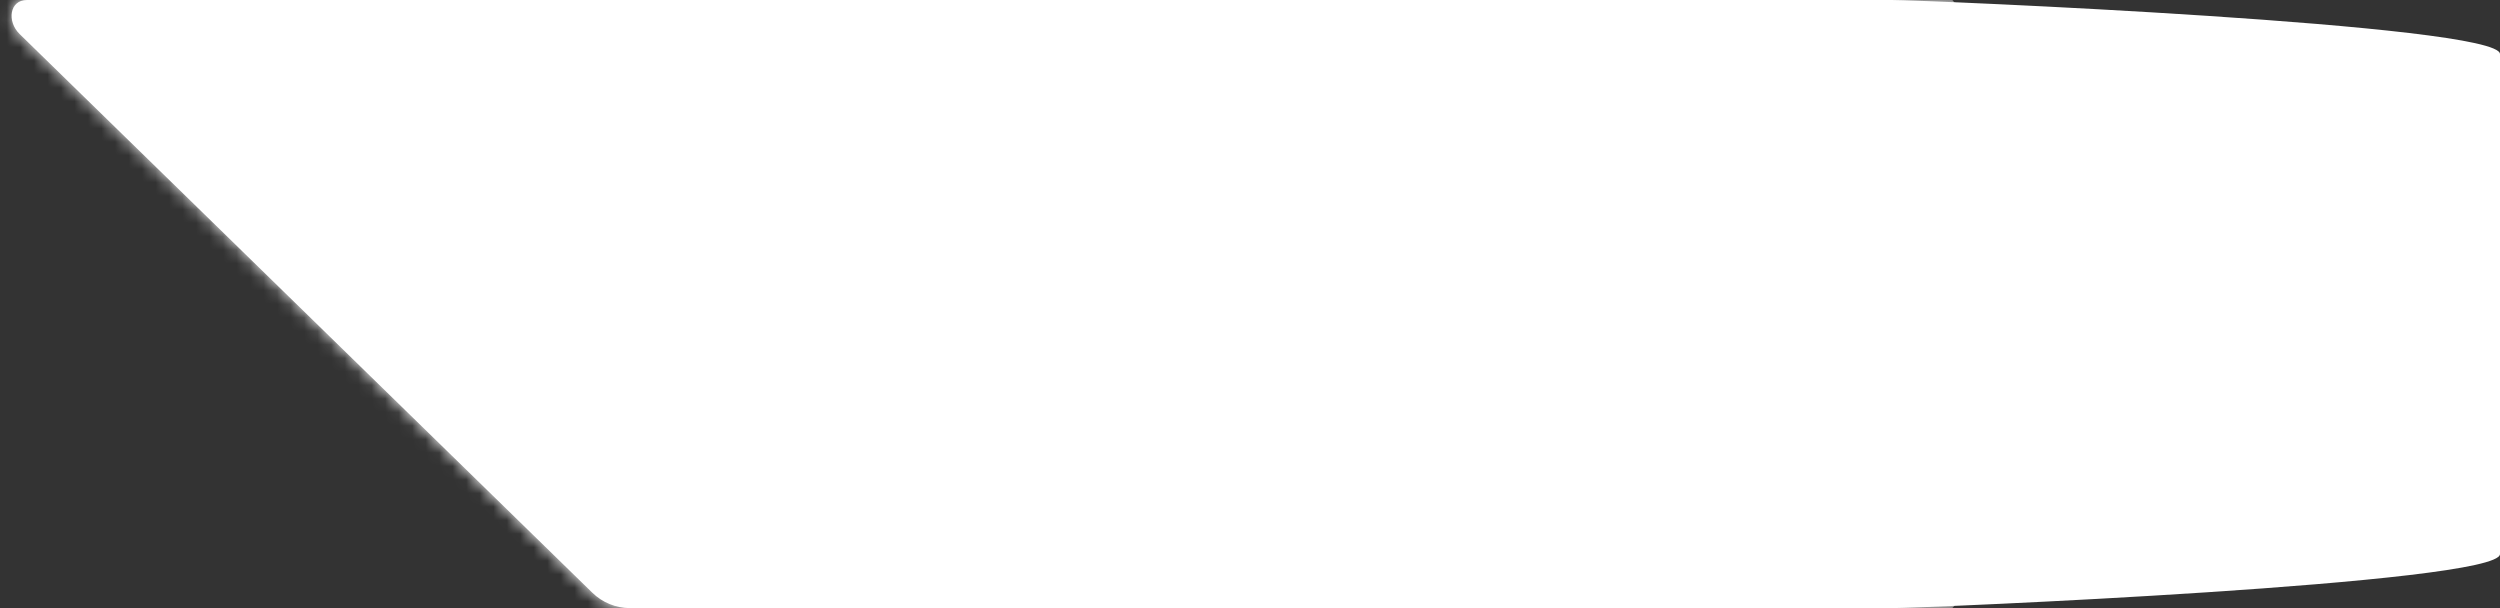 <svg width="185" height="45" viewBox="0 0 185 45" fill="none" xmlns="http://www.w3.org/2000/svg">
<rect x="0" y="0" width="185" height="45" fill="#333333" stroke="none"/>
<mask id="path-1-inside-1_207_33521" fill="white">
<path fill-rule="evenodd" clip-rule="evenodd" d="M43.835 43.863C44.582 44.592 45.584 45 46.628 45L140 45C142.209 45 185 43.209 185 41V4C185 1.791 142.209 0 140 0H2V0C0.688 0 0.509 1.599 1.448 2.515L43.835 43.863Z"/>
</mask>
<path fill-rule="evenodd" clip-rule="evenodd" d="M43.835 43.863C44.582 44.592 45.584 45 46.628 45L140 45C142.209 45 185 43.209 185 41V4C185 1.791 142.209 0 140 0H2V0C0.688 0 0.509 1.599 1.448 2.515L43.835 43.863Z" fill="white"/>
<path d="M140 45L140 43H140L140 45ZM1.448 2.515L0.052 3.946L1.448 2.515ZM46.628 45L46.628 47L46.628 45ZM43.835 43.863L42.438 45.295L43.835 43.863ZM140 43L46.628 43L46.628 47L140 47L140 43ZM142 41C142 42.105 141.105 43 140 43V47C143.314 47 146 44.314 146 41H142ZM142 4V41H146V4H142ZM140 2C141.105 2 142 2.895 142 4H146C146 0.686 143.314 -2 140 -2V2ZM2 2H140V-2H2V2ZM0.052 3.946L42.438 45.295L45.231 42.432L2.845 1.083L0.052 3.946ZM2 -2C1.246 -2 0.502 -1.761 -0.093 -1.237C-0.673 -0.727 -0.978 -0.064 -1.089 0.564C-1.305 1.78 -0.855 3.062 0.052 3.946L2.845 1.083C2.812 1.051 2.882 1.076 2.849 1.264C2.829 1.377 2.756 1.583 2.549 1.766C2.328 1.961 2.097 2 2 2V-2ZM46.628 43C46.106 43 45.605 42.796 45.231 42.432L42.438 45.295C43.559 46.388 45.062 47 46.628 47L46.628 43Z" fill="white" mask="url(#path-1-inside-1_207_33521)"/>
</svg>
